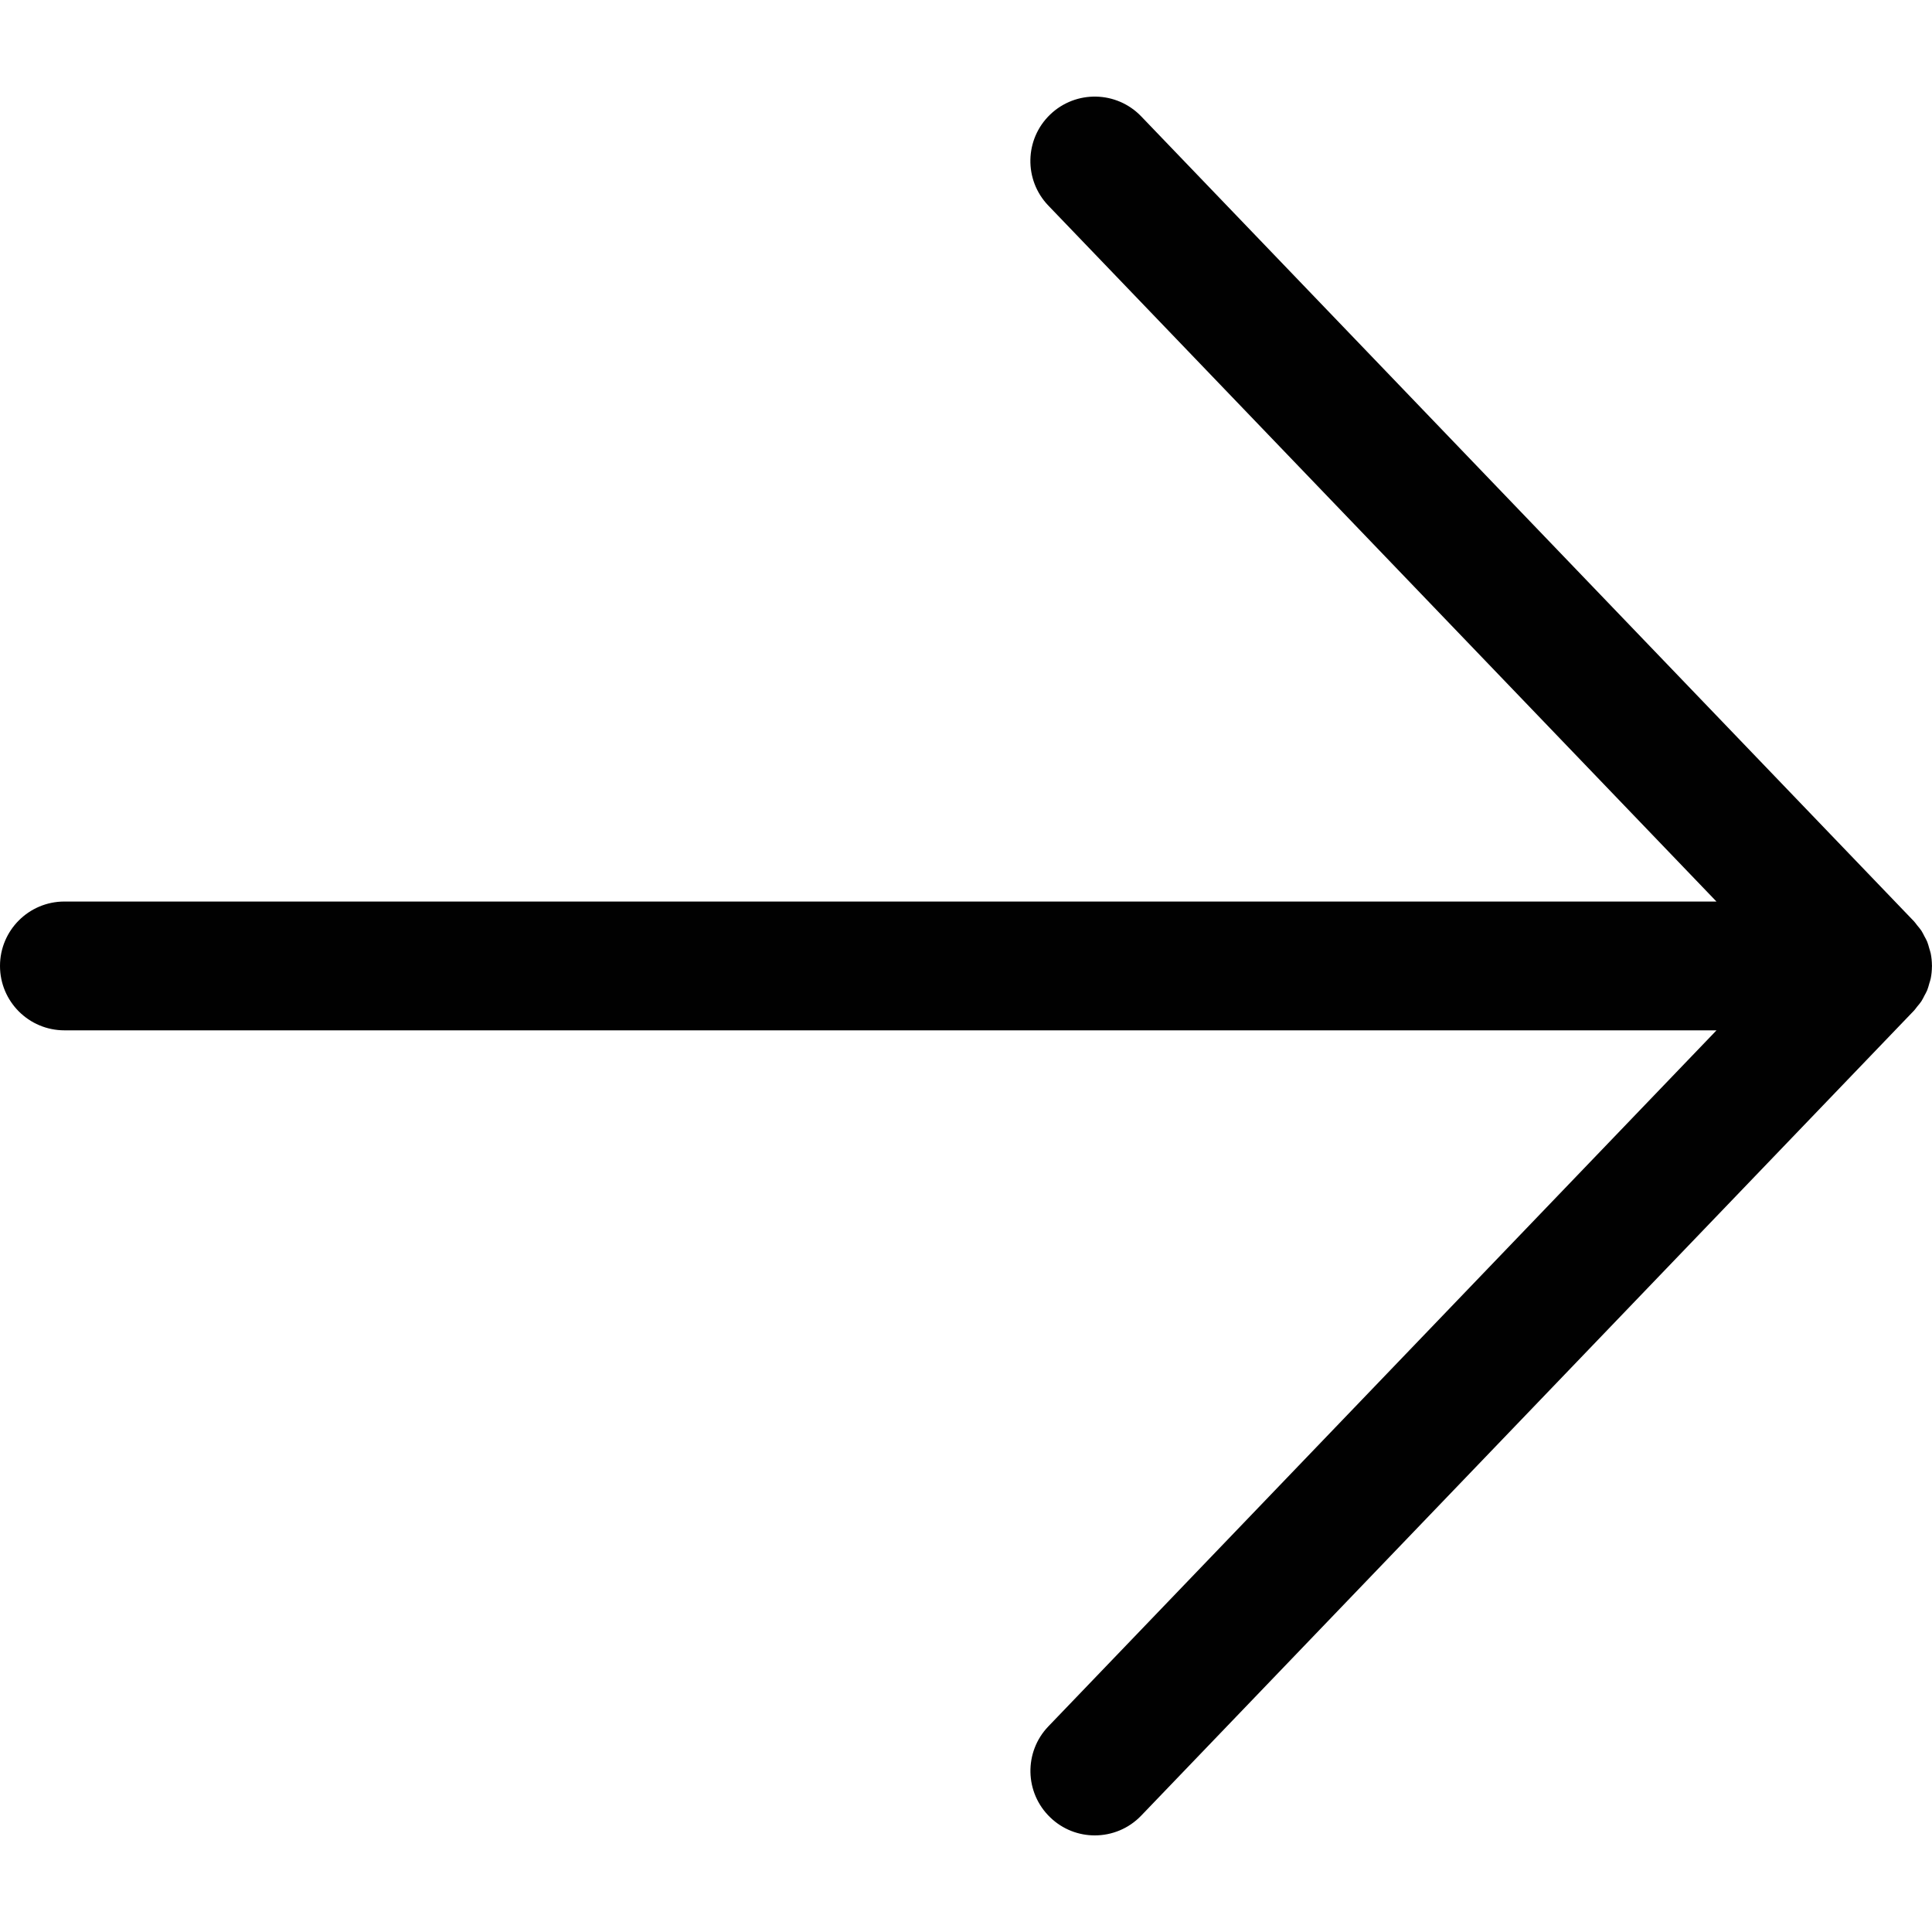 <?xml version="1.0" encoding="utf-8"?>
<!-- Generator: Adobe Illustrator 17.0.0, SVG Export Plug-In . SVG Version: 6.00 Build 0)  -->
<!DOCTYPE svg PUBLIC "-//W3C//DTD SVG 1.1//EN" "http://www.w3.org/Graphics/SVG/1.1/DTD/svg11.dtd">
<svg version="1.1" id="Layer_2" xmlns="http://www.w3.org/2000/svg" xmlns:xlink="http://www.w3.org/1999/xlink" x="0px" y="0px"
	 width="60px" height="60px" viewBox="0 0 60 60" enable-background="new 0 0 60 60" xml:space="preserve">
<path fill="#010101" d="M59.67,31.095c0.037-0.056,0.064-0.116,0.095-0.175c0.029-0.055,0.061-0.108,0.085-0.166
	c0.028-0.069,0.046-0.14,0.066-0.212c0.015-0.052,0.035-0.103,0.045-0.157c0.024-0.122,0.036-0.246,0.037-0.37
	c0-0.006,0.002-0.011,0.002-0.016s-0.002-0.011-0.002-0.016c-0.001-0.124-0.013-0.248-0.037-0.37
	c-0.011-0.054-0.03-0.104-0.045-0.157c-0.02-0.071-0.038-0.143-0.066-0.212c-0.024-0.058-0.056-0.111-0.085-0.166
	c-0.031-0.059-0.058-0.119-0.095-0.175c-0.04-0.06-0.088-0.114-0.134-0.17c-0.032-0.039-0.058-0.082-0.094-0.119l-24-24.999
	c-0.765-0.796-2.03-0.823-2.828-0.058c-0.797,0.765-0.822,2.03-0.058,2.827l20.75,21.614H2c-1.105,0-2,0.896-2,2s0.895,2,2,2h51.308
	l-20.75,21.616c-0.765,0.797-0.739,2.062,0.058,2.827C33.003,56.815,33.501,57,33.999,57c0.526,0,1.051-0.206,1.443-0.615l24-25.001
	c0.036-0.037,0.062-0.08,0.094-0.119C59.583,31.209,59.631,31.155,59.67,31.095z"/>
</svg>
